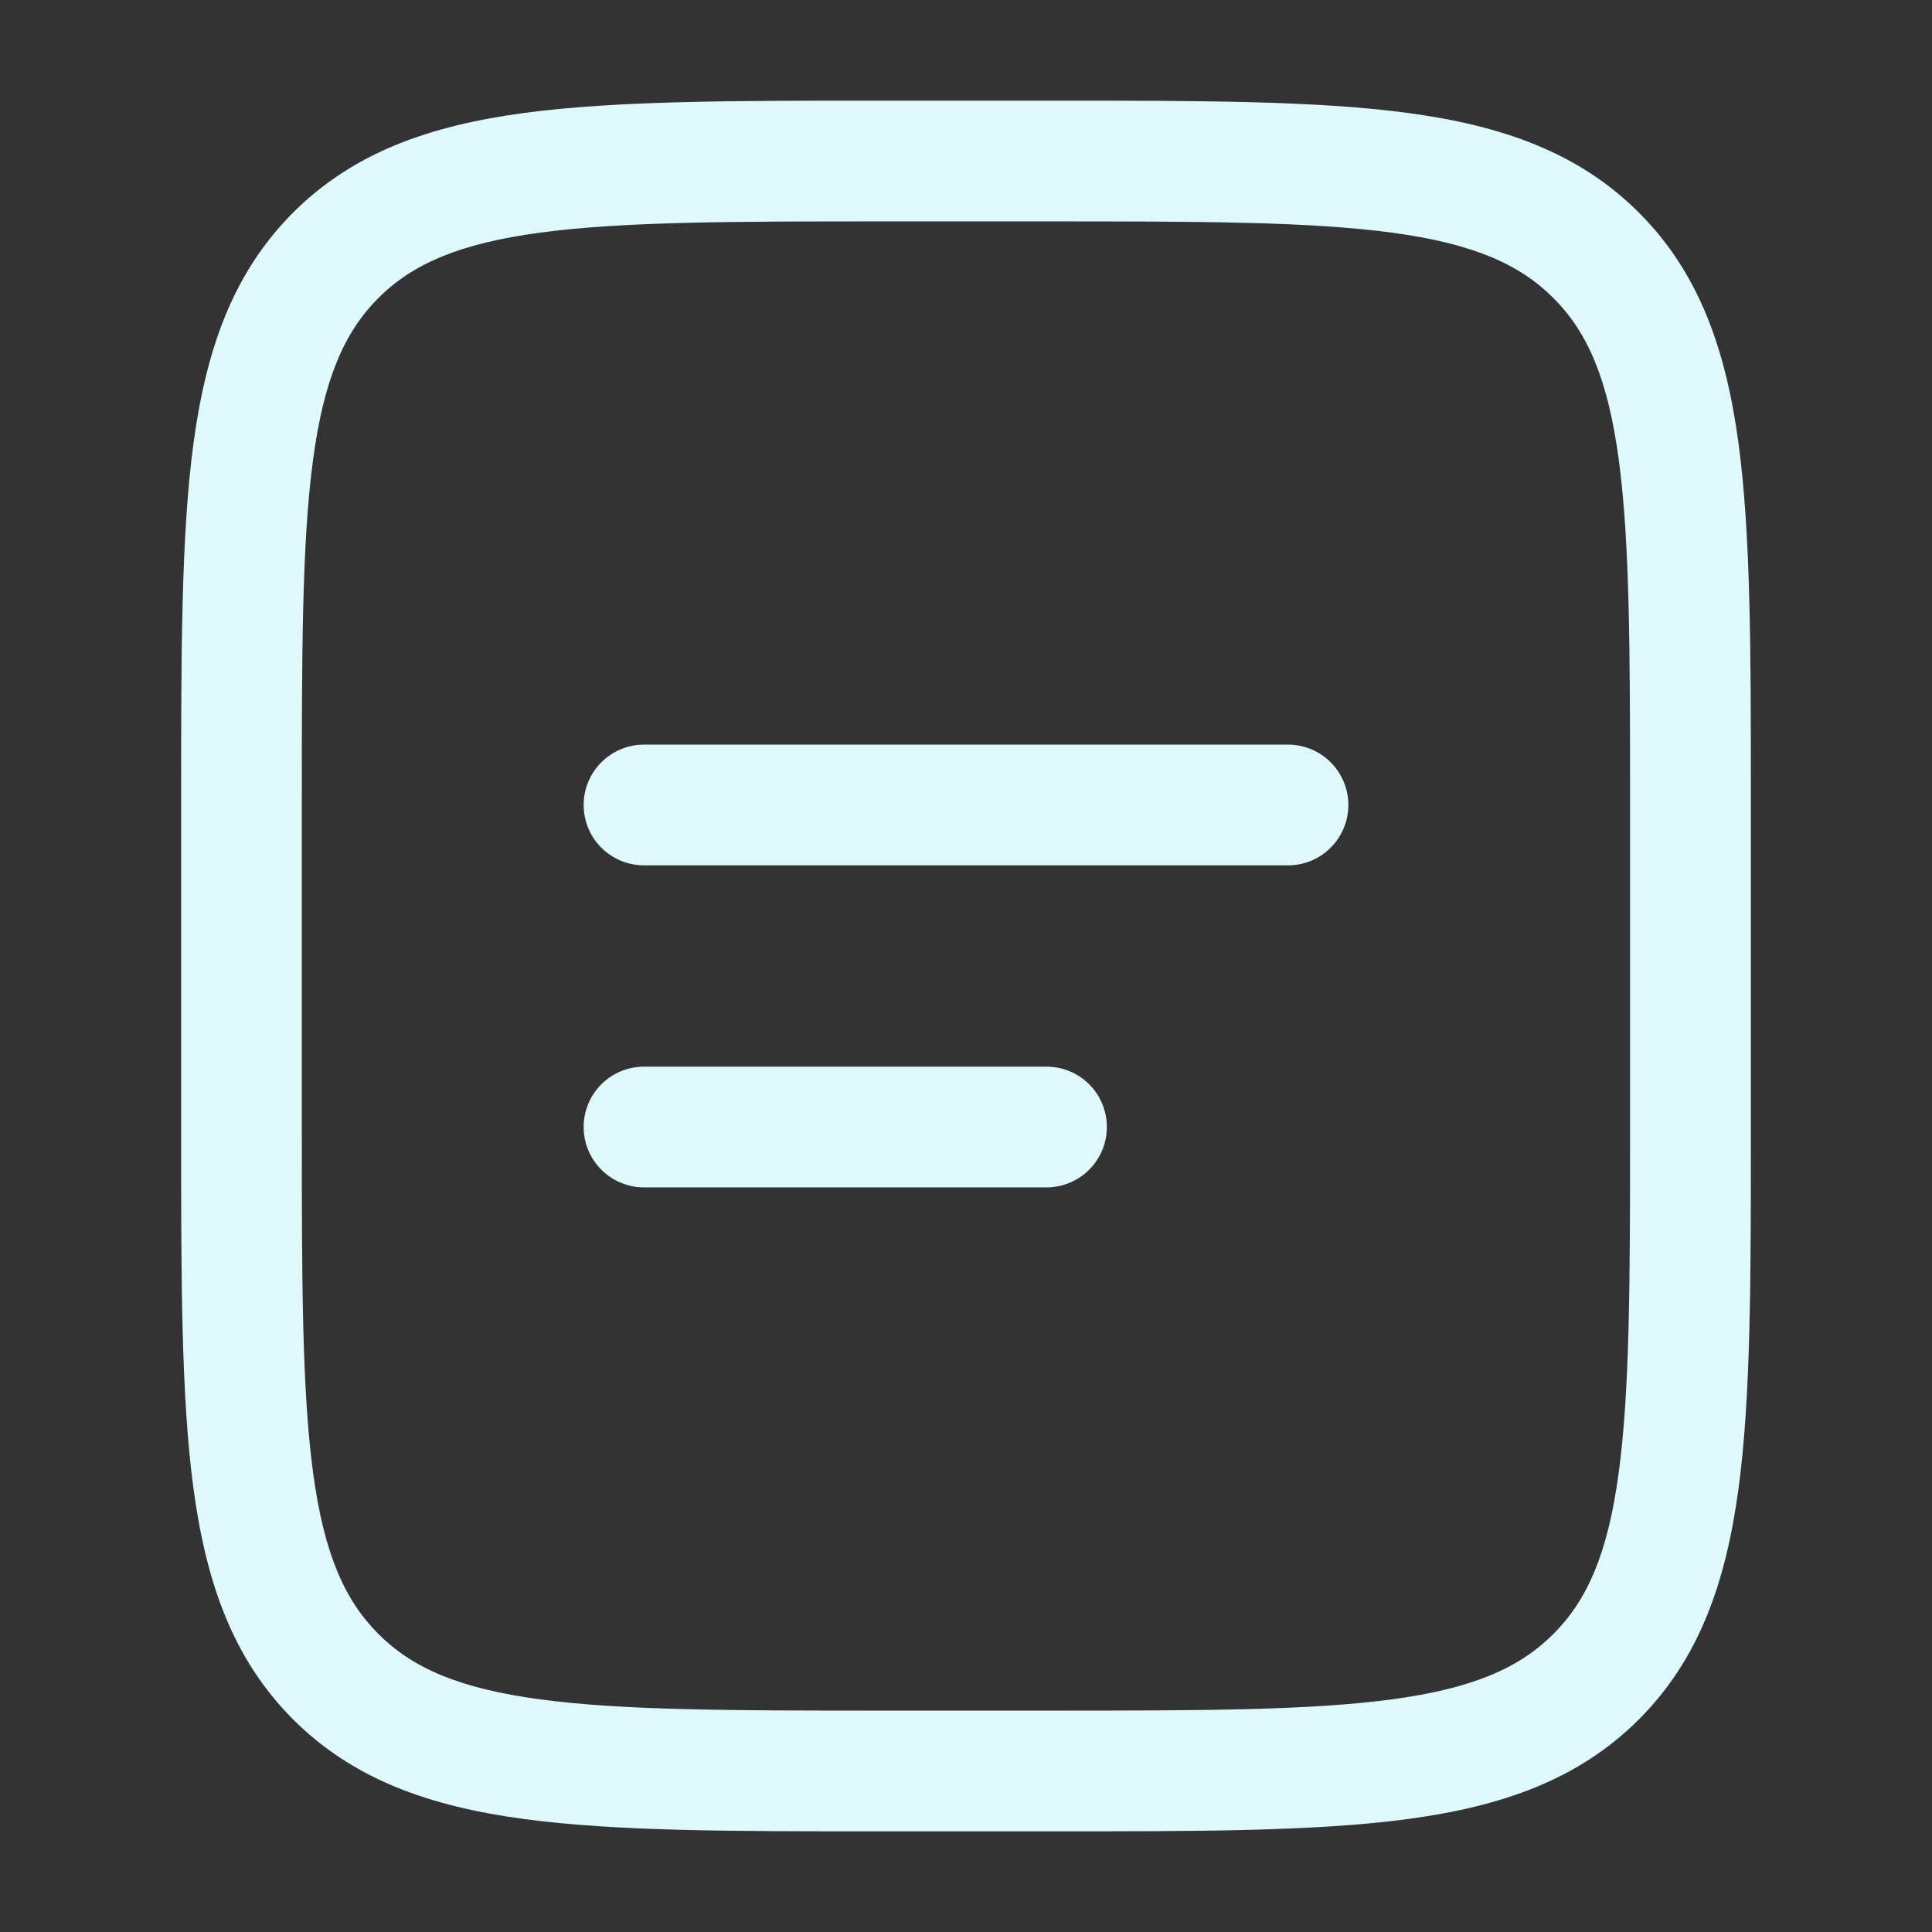 <svg width="32" height="32" viewBox="0 0 32 32" fill="none" xmlns="http://www.w3.org/2000/svg">
<rect x="0" y="0" width="32" height="32" fill="#333333" stroke="none"/>
<path fill-rule="evenodd" clip-rule="evenodd" d="M14.592 1.667H17.408C19.859 1.667 21.8 1.667 23.319 1.871C24.881 2.081 26.147 2.524 27.145 3.521C28.143 4.52 28.585 5.785 28.796 7.348C29 8.868 29 10.808 29 13.259V18.741C29 21.192 29 23.133 28.796 24.652C28.585 26.215 28.143 27.48 27.145 28.479C26.147 29.476 24.881 29.919 23.319 30.129C21.799 30.333 19.859 30.333 17.408 30.333H14.592C12.141 30.333 10.2 30.333 8.681 30.129C7.119 29.919 5.853 29.476 4.855 28.479C3.857 27.48 3.415 26.215 3.204 24.652C3 23.132 3 21.192 3 18.741V13.259C3 10.808 3 8.867 3.204 7.348C3.415 5.785 3.857 4.52 4.855 3.521C5.853 2.524 7.119 2.081 8.681 1.871C10.201 1.667 12.141 1.667 14.592 1.667ZM8.947 3.853C7.605 4.033 6.832 4.372 6.267 4.936C5.704 5.5 5.365 6.273 5.185 7.615C5.001 8.985 4.999 10.791 4.999 13.333V18.667C4.999 21.209 5.001 23.016 5.185 24.387C5.365 25.727 5.704 26.5 6.268 27.064C6.832 27.628 7.605 27.967 8.947 28.147C10.317 28.331 12.123 28.333 14.665 28.333H17.332C19.875 28.333 21.681 28.331 23.052 28.147C24.392 27.967 25.165 27.628 25.729 27.064C26.293 26.5 26.632 25.727 26.812 24.385C26.996 23.016 26.999 21.209 26.999 18.667V13.333C26.999 10.791 26.996 8.985 26.812 7.613C26.632 6.273 26.293 5.5 25.729 4.936C25.165 4.372 24.392 4.033 23.051 3.853C21.681 3.669 19.875 3.667 17.332 3.667H14.665C12.123 3.667 10.319 3.669 8.947 3.853ZM9.667 13.333C9.667 13.068 9.772 12.814 9.96 12.626C10.147 12.439 10.402 12.333 10.667 12.333H21.333C21.599 12.333 21.853 12.439 22.04 12.626C22.228 12.814 22.333 13.068 22.333 13.333C22.333 13.598 22.228 13.853 22.04 14.04C21.853 14.228 21.599 14.333 21.333 14.333H10.667C10.402 14.333 10.147 14.228 9.96 14.04C9.772 13.853 9.667 13.598 9.667 13.333ZM9.667 18.667C9.667 18.401 9.772 18.147 9.96 17.959C10.147 17.772 10.402 17.667 10.667 17.667H17.333C17.599 17.667 17.853 17.772 18.04 17.959C18.228 18.147 18.333 18.401 18.333 18.667C18.333 18.932 18.228 19.186 18.04 19.374C17.853 19.561 17.599 19.667 17.333 19.667H10.667C10.402 19.667 10.147 19.561 9.96 19.374C9.772 19.186 9.667 18.932 9.667 18.667Z" fill="#DEF8FC"/>
</svg>
